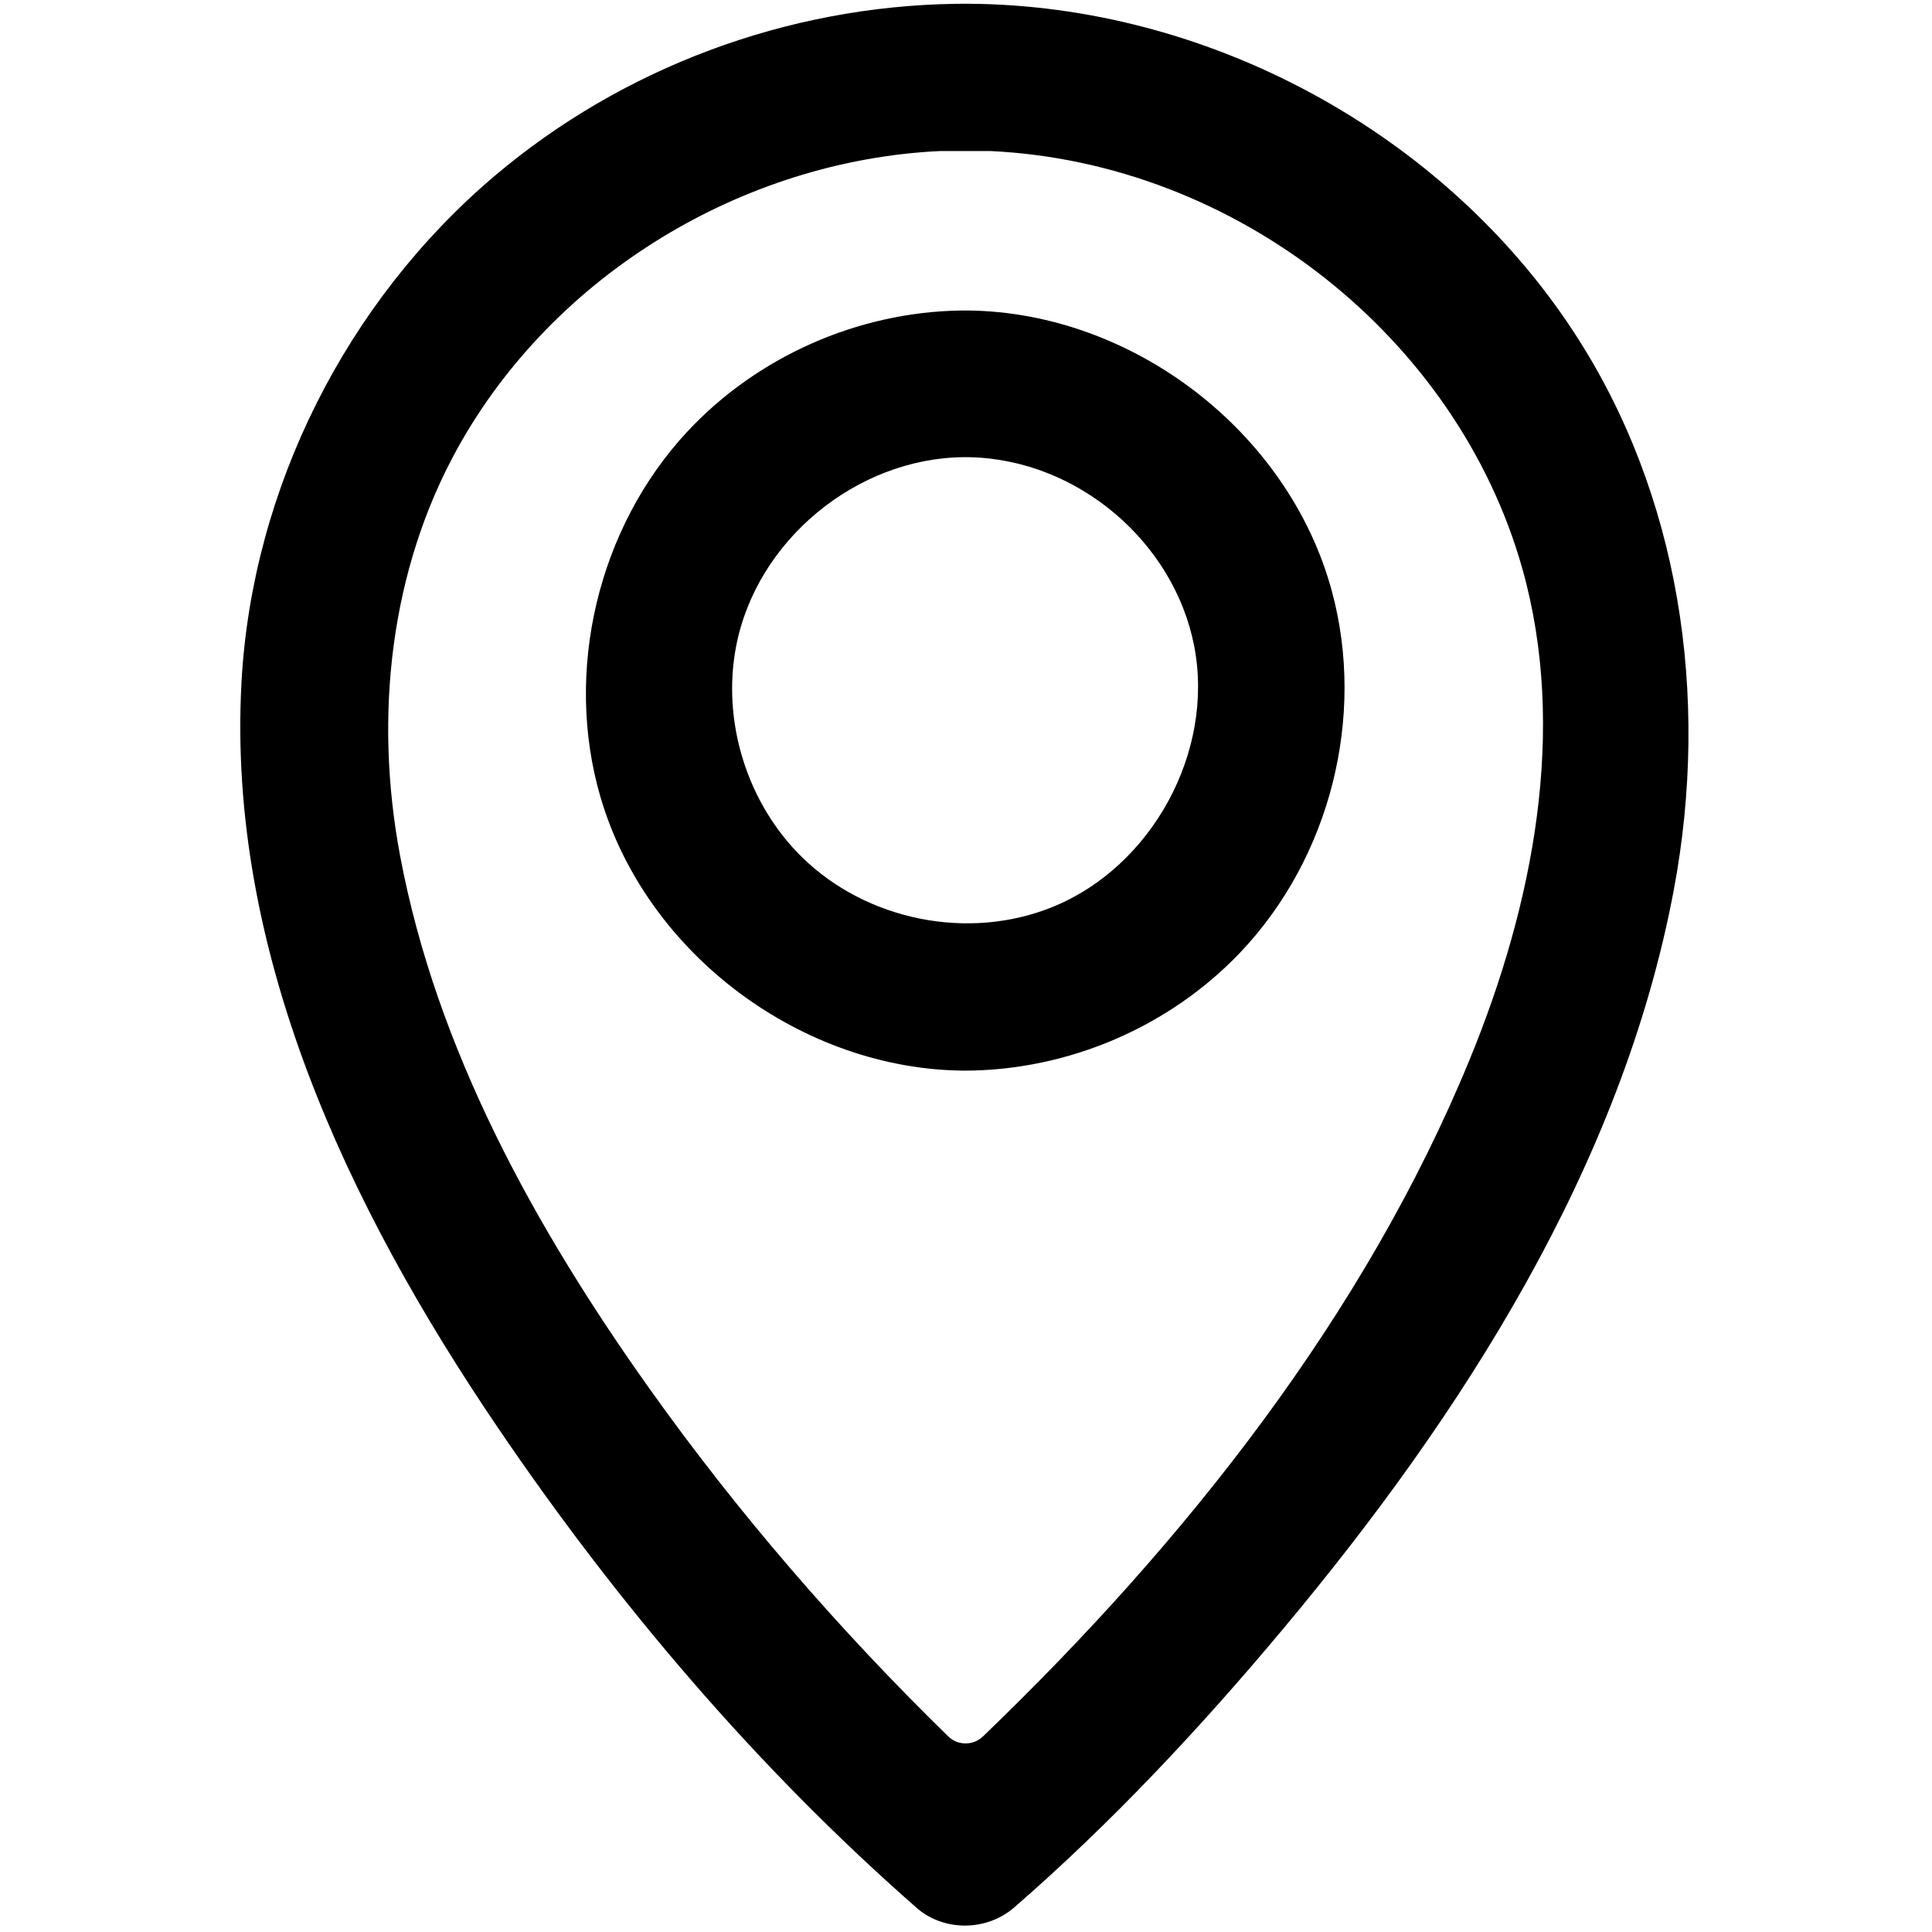 <?xml version="1.0" encoding="UTF-8" standalone="no"?>
<!DOCTYPE svg PUBLIC "-//W3C//DTD SVG 1.1//EN" "http://www.w3.org/Graphics/SVG/1.1/DTD/svg11.dtd">
<svg width="100%" height="100%" viewBox="0 0 1024 1024" version="1.1" xmlns="http://www.w3.org/2000/svg" xmlns:xlink="http://www.w3.org/1999/xlink" xml:space="preserve" xmlns:serif="http://www.serif.com/" style="fill-rule:evenodd;clip-rule:evenodd;stroke-linejoin:round;stroke-miterlimit:2;">
    <g id="Location-Map" serif:id="Location Map" transform="matrix(10.971,0,0,10.974,-365.264,75.57)">
        <g transform="matrix(0.093,0,0,0.093,32.268,-7.914)">
            <path d="M487.79,1002.37c4.182,3.515 1.551,1.365 -0.077,-0.073l-0.372,-0.314c-83.345,-72.989 -156.104,-158.717 -217.811,-249.682c-78.395,-115.566 -140.666,-247.819 -133.046,-387.02c5.506,-100.572 54.538,-197.687 131.449,-262.825c66.26,-56.116 151.628,-88.153 239.606,-89.427c0.017,-0 0.033,-0.001 0.05,-0.001c2.007,-0.02 4.014,-0.031 6.021,-0.027c0.01,-0 0.02,-0 0.03,-0c124.634,0.529 247.153,66.709 315.193,170.883c54.469,83.394 70.673,188.057 51.704,289.249c-26.837,143.157 -109.896,272.594 -202.788,383.651c-43.174,51.617 -89.435,101.069 -139.924,144.917c-0.011,0.01 -0.022,0.02 -0.034,0.03c-14.224,12.256 -35.993,12.412 -50.001,0.639Zm37.635,-912.884l-26.024,0.004c-102.352,4.815 -200.676,64.174 -250.628,154.254c-35.067,63.238 -43.558,139.119 -29.899,211.782c18.872,100.397 69.843,192.783 129.44,276.548c46.121,64.823 98.431,125.215 155.246,180.696c5.022,4.904 13.029,4.936 18.09,0.073c105.337,-101.215 198.376,-218.975 252.858,-351.614c33.195,-80.818 50.795,-171.602 27.337,-254.853c-33.719,-119.67 -148.182,-210.878 -276.42,-216.89Z" style="fill-rule:nonzero;"/>
        </g>
        <g transform="matrix(0.093,0,0,0.093,32.268,-7.914)">
            <path d="M510.684,567.17l0,0.002l0.129,-0.015l-0.129,0.013Zm1.406,-0.101l0.073,-0.001l-0.025,-0.002l-0.048,0.003Zm0.341,-0.002l-0.082,0.001l-0,-0.002c-84.121,-0.326 -165.454,-60.017 -189.431,-142.225c-19.019,-65.208 -1.266,-139.755 45.085,-189.559c36.209,-38.905 88.333,-62.088 141.822,-62.97c0.026,-0.001 0.052,-0.001 0.078,-0.001c1.248,-0.012 2.495,-0.016 3.742,-0.013c0.026,0.001 0.052,0.001 0.079,0.001c85.466,0.828 166.661,62.684 189.176,145.755c17.612,64.981 -0.726,138.461 -47.699,187.753c-36.699,38.51 -89.044,61.051 -142.724,61.259l-0.046,0.001Zm-3.012,-318.399c-6.234,1.141 -6.146,1.06 -0,-0l0.129,-0.025l0.647,-0.088l0.635,-0.055c0.228,-0.015 0.458,-0.023 0.689,-0.025c-55.462,0.563 -107.51,43.093 -118.11,98.287c-7.508,39.099 5.785,81.665 34.401,109.607c33.324,32.538 86.208,43.621 130.343,25.558c51.251,-20.976 83.797,-80.322 73.265,-135.165c-10.345,-53.866 -60.24,-97.011 -116.617,-98.268c-0.027,-0 -0.054,-0.001 -0.081,-0.001c-1.017,-0.017 -2.033,-0.023 -3.05,-0.02l0,0.008c2.084,0.148 0,0 0,0l-0.085,-0.007l-0.755,0.026l-0.658,0.058l-0.753,0.11Z" style="fill-rule:nonzero;"/>
        </g>
    </g>
</svg>

